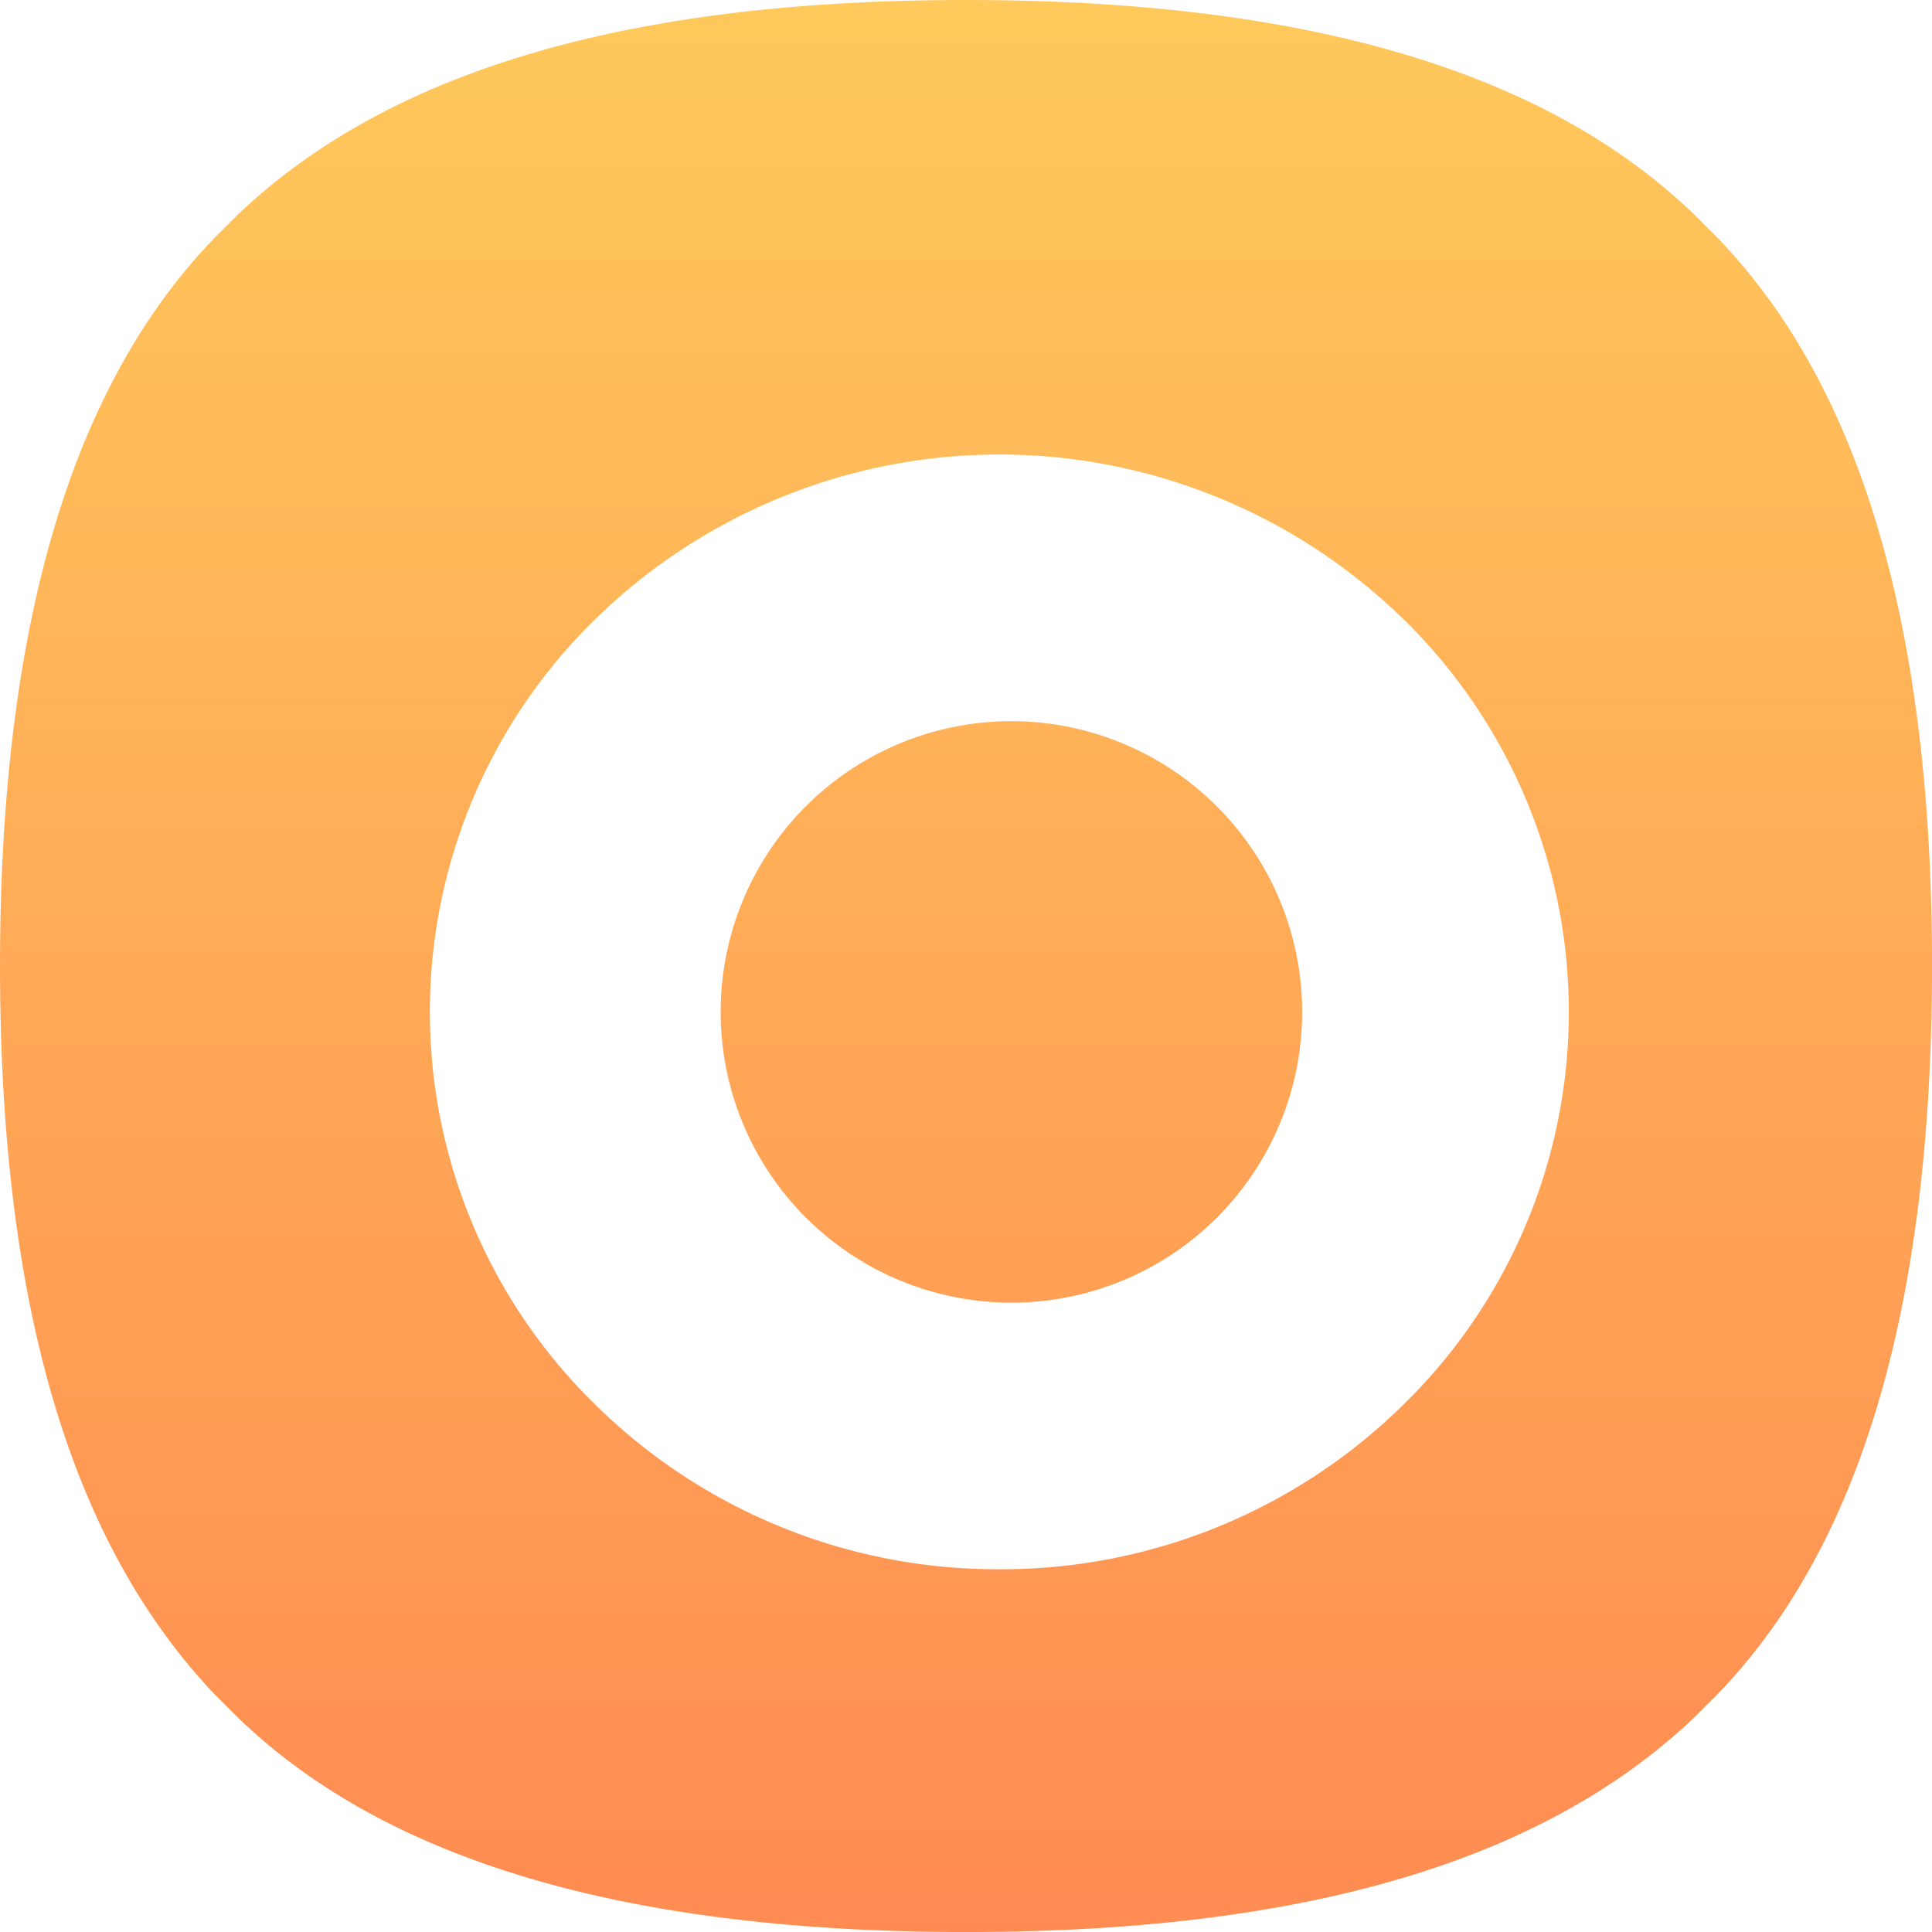 <svg id="logo" xmlns="http://www.w3.org/2000/svg" xmlns:xlink="http://www.w3.org/1999/xlink" width="114.955" height="114.955" viewBox="0 0 114.955 114.955">
  <defs>
    <linearGradient id="linear-gradient" x1="0.5" x2="0.5" y2="1" gradientUnits="objectBoundingBox">
      <stop offset="0" stop-color="#ffc95b"/>
      <stop offset="1" stop-color="#ff8b52"/>
    </linearGradient>
    <filter id="Oval" x="19.581" y="21.054" width="79.762" height="78.32" filterUnits="userSpaceOnUse">
      <feOffset dx="2" dy="2" input="SourceAlpha"/>
      <feGaussianBlur stdDeviation="2" result="blur"/>
      <feFlood flood-color="#f45a0f"/>
      <feComposite operator="in" in2="blur"/>
      <feComposite in="SourceGraphic"/>
    </filter>
  </defs>
  <path id="Path" d="M102.2,14.159l-.7-.7-.7-.7C92.665,4.907,79.207,0,57.478,0S22.43,4.907,14.159,12.757l-.7.7-.7.7C4.907,22.29,0,35.748,0,57.478S4.907,92.525,12.757,100.8l.7.7.7.7c8.131,7.851,21.589,12.757,43.318,12.757S92.525,110.048,100.8,102.2l.7-.7.7-.7c7.851-8.131,12.757-21.589,12.757-43.318S110.048,22.29,102.2,14.159Z" fill="url(#linear-gradient)"/>
  <g transform="matrix(1, 0, 0, 1, 0, 0)" filter="url(#Oval)">
    <path id="Oval-2" data-name="Oval" d="M33.881,66.32A34.033,34.033,0,0,1,9.924,56.608a32.663,32.663,0,0,1,0-46.9,34.4,34.4,0,0,1,47.915,0,32.663,32.663,0,0,1,0,46.9A34.033,34.033,0,0,1,33.881,66.32ZM34.6,15.859a17.3,17.3,0,1,0,17.3,17.3A17.321,17.321,0,0,0,34.6,15.859Z" transform="translate(23.58 25.05)" fill="#fff"/>
  </g>
</svg>
